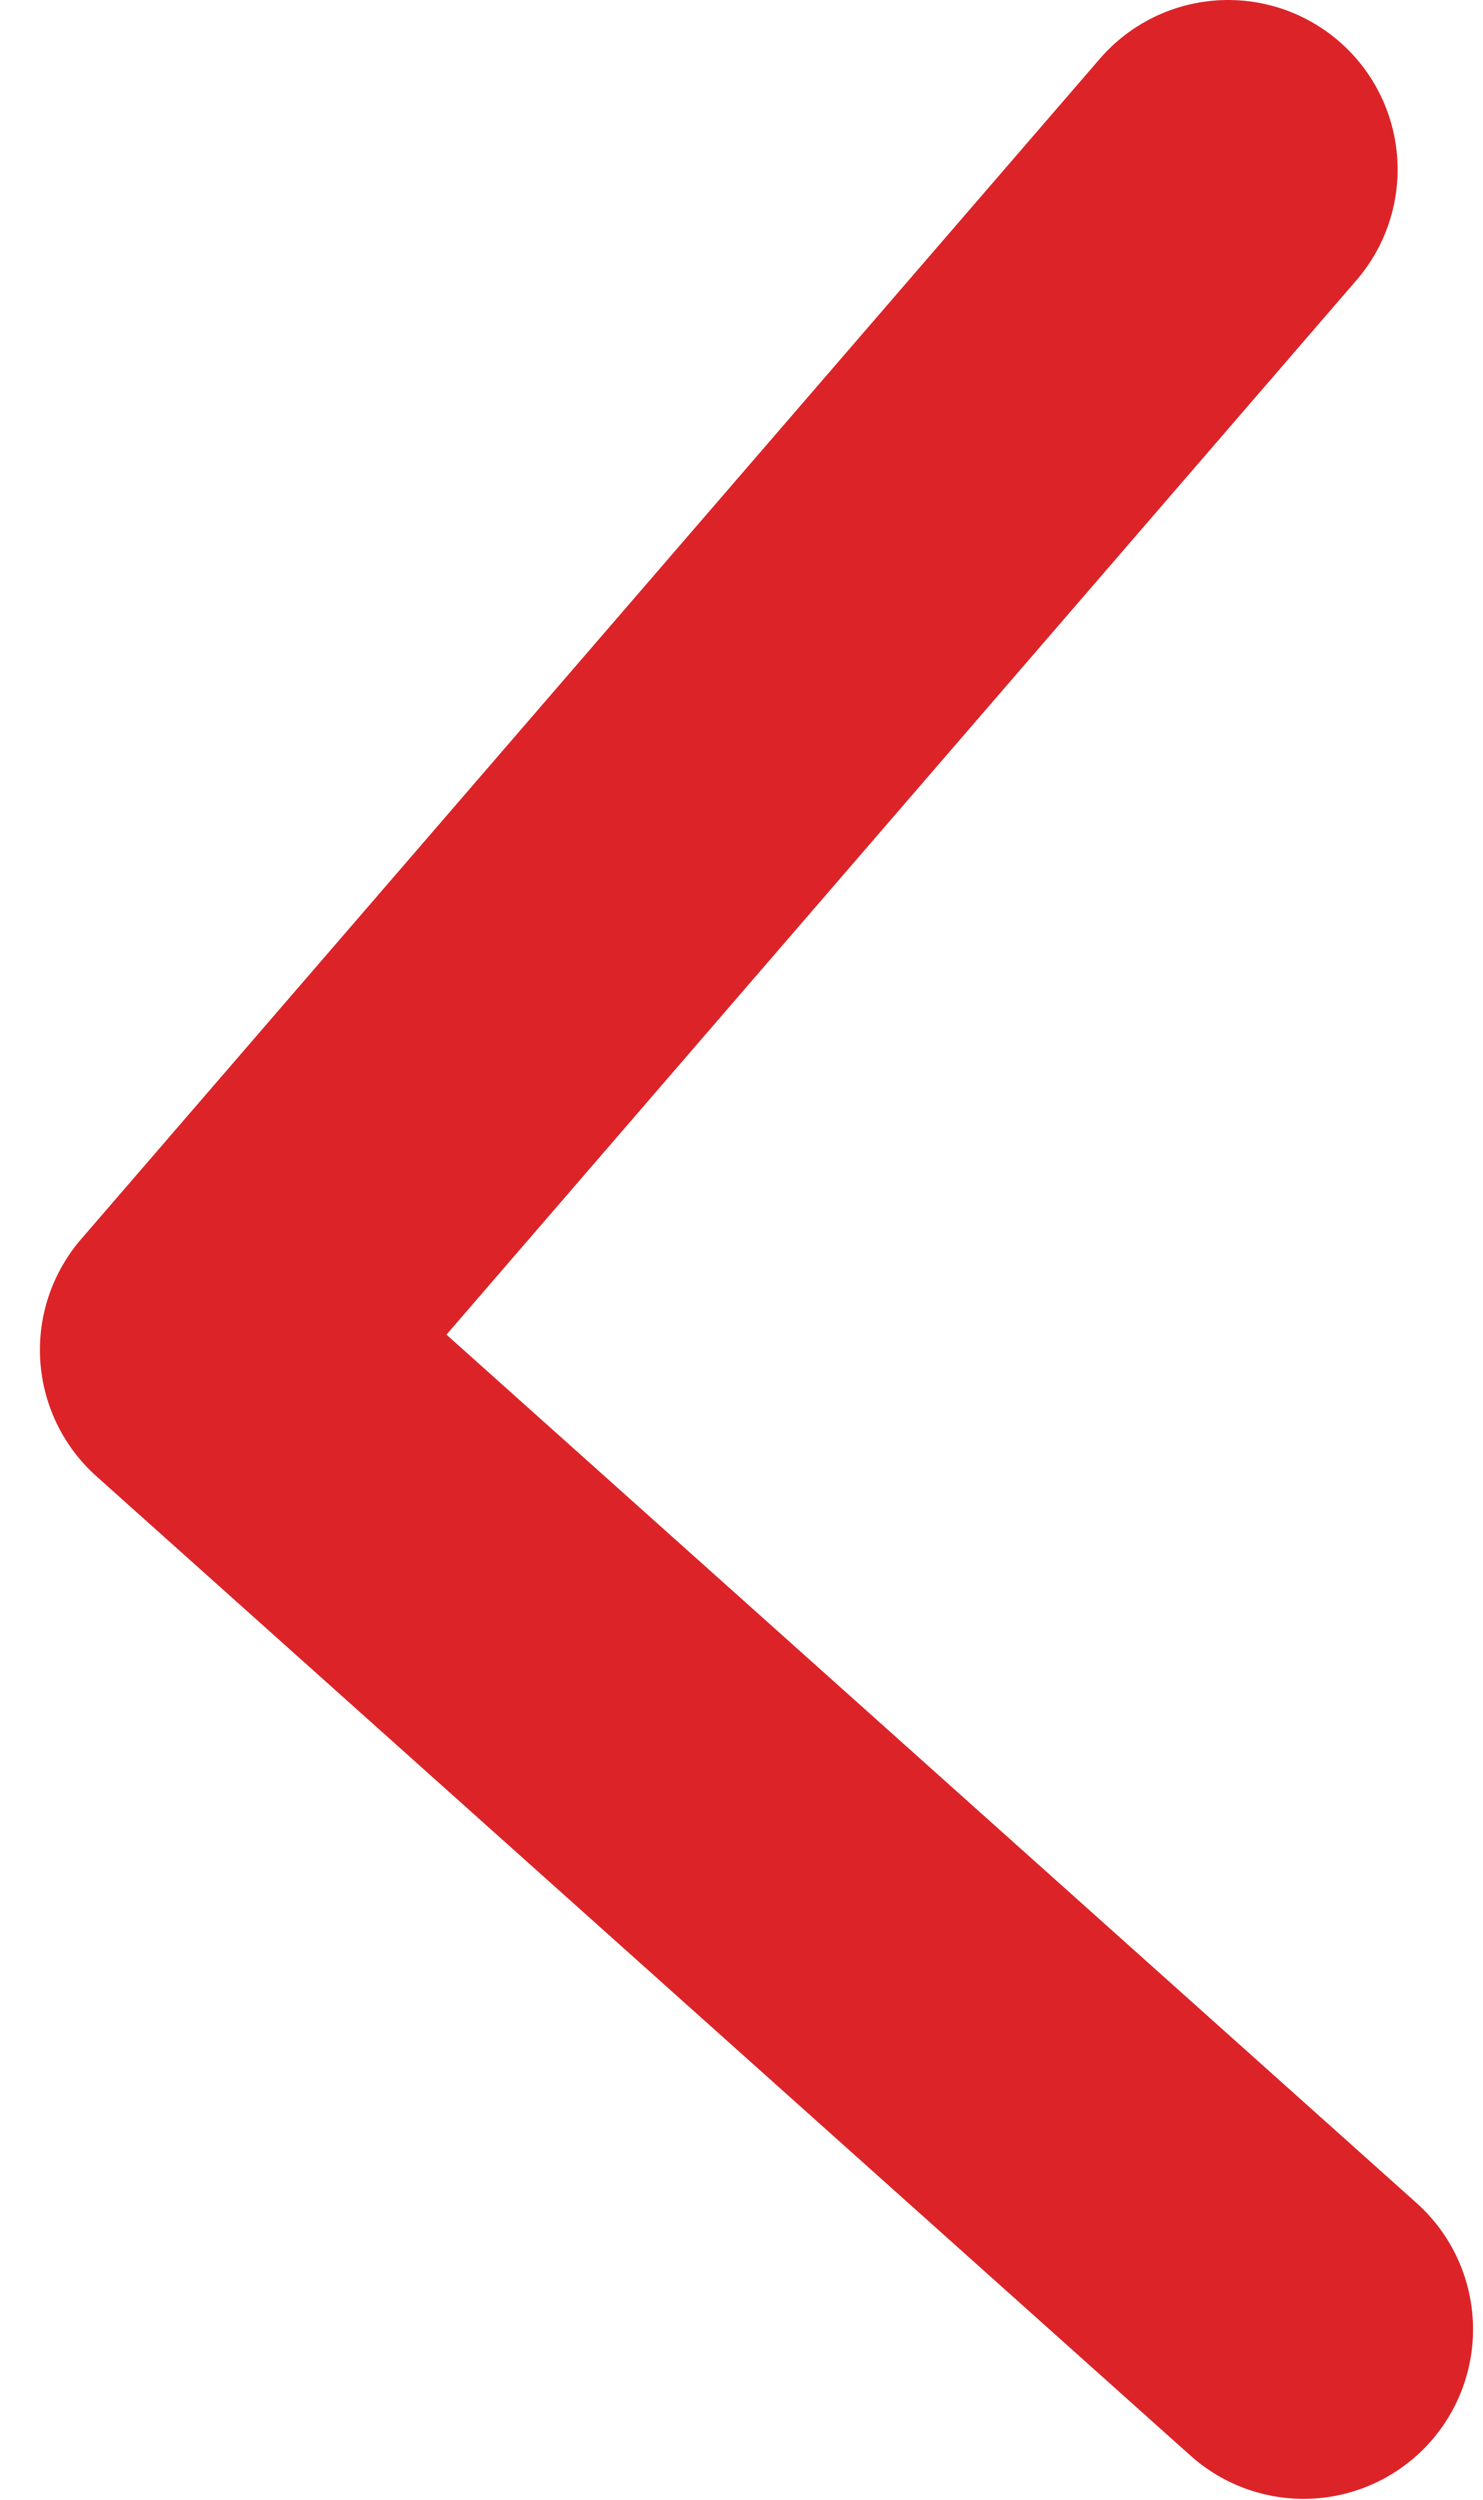 <svg width="35" height="59" viewBox="0 0 35 59" fill="none" xmlns="http://www.w3.org/2000/svg">
<path id="icon" d="M30.765 54.969L4.942 31.856L28.985 4" stroke="#DC2428" stroke-width="8" stroke-linecap="round" stroke-linejoin="round"/>
</svg>
